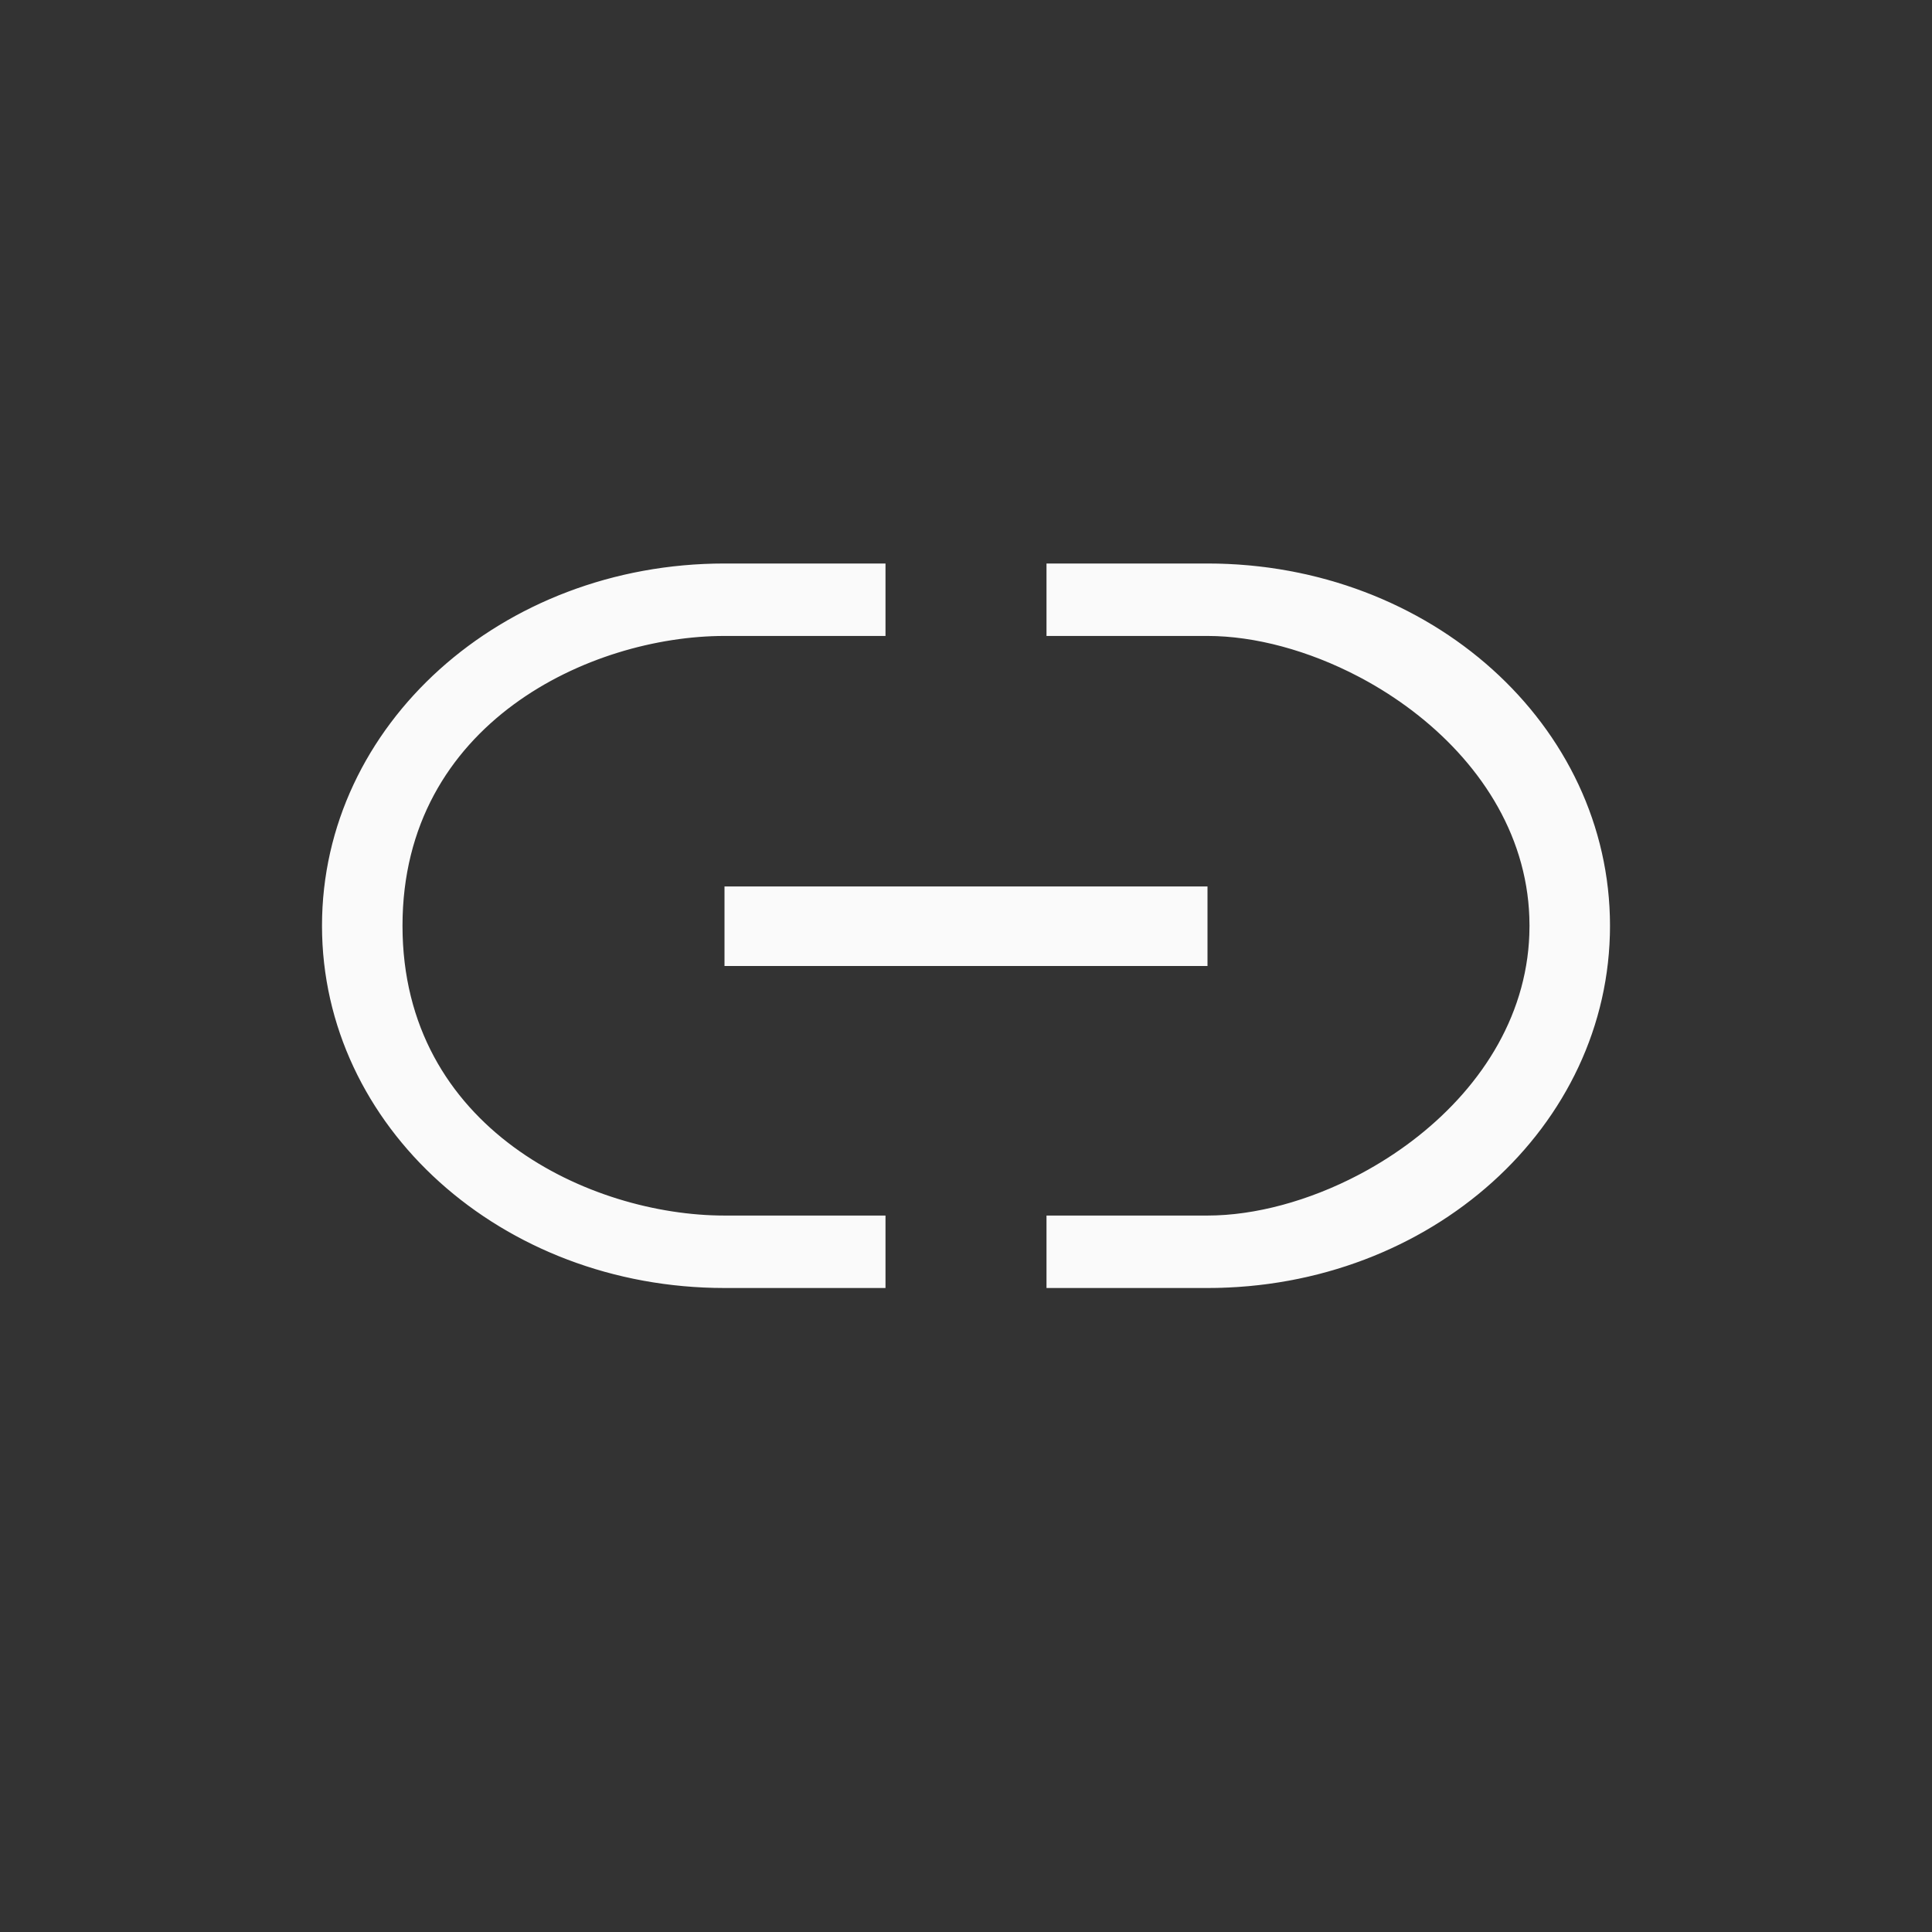 <svg xmlns="http://www.w3.org/2000/svg" width="24" height="24" viewBox="0 0 24 24">
  <rect x="0" y="0" width="24" height="24" fill="#333333" stroke="none"/>
  <g fill="none" fill-rule="evenodd">
    <path fill="#fafafa" fill-rule="nonzero" d="M11 7.9L9 7.9C7.347 7.9 5.025 8.967 5 11.459 5 11.473 5 11.486 5 11.5 5 11.514 5 11.527 5 11.541 5.025 14.033 7.347 15.1 9 15.1L11 15.1 11 16 10 16 10 15.1 11 15.1 11 16 9 16C6.23 16 4 13.993 4 11.5 4 9.007 6.23 7 9 7L11 7 11 7.9zM11 7L11 7.9 10 7.9 10 7 11 7zM9 7L11 7 11 7.9 9 7.9C7.338 7.9 5 8.979 5 11.5 5 14.021 7.338 15.1 9 15.1L11 15.1 11 16 9 16C6.23 16 4 13.993 4 11.5 4 9.007 6.23 7 9 7zM13.5 7L15 7C15.968 7 16.871 7.245 17.635 7.671 18.965 8.478 19.964 9.845 19.999 11.415 20 11.443 20 11.472 20 11.5 20 11.528 20 11.557 19.999 11.585 19.964 13.155 18.965 14.522 17.635 15.329 16.871 15.755 15.968 16 15 16L13.75 16 14 16 14 15.1 13.5 15.1 15 15.1C15.587 15.1 16.257 14.92 16.88 14.593 18.15 14.002 19 12.831 19 11.5 19 10.169 18.15 8.998 16.88 8.407 16.257 8.08 15.587 7.9 15 7.9L13.75 7.9 14 7.9 14 7 13.5 7zM13.5 15.1L13 15.1 13 16 13 15.1 13.5 15.1zM13.75 16L13.5 16 13.75 16zM13.5 7L13 7 13 7.9 13 7 13.5 7zM13 7L15 7C17.77 7 20 9.007 20 11.5 20 13.993 17.77 16 15 16L13 16 13 15.1 15 15.1C16.662 15.1 19 13.658 19 11.5 19 9.342 16.662 7.9 15 7.9L13 7.9 13 7z"/>
    <polygon fill="#fafafa" fill-rule="nonzero" points="9 11.012 9 12 15 12 15 11.012"/>
  </g>
</svg>
